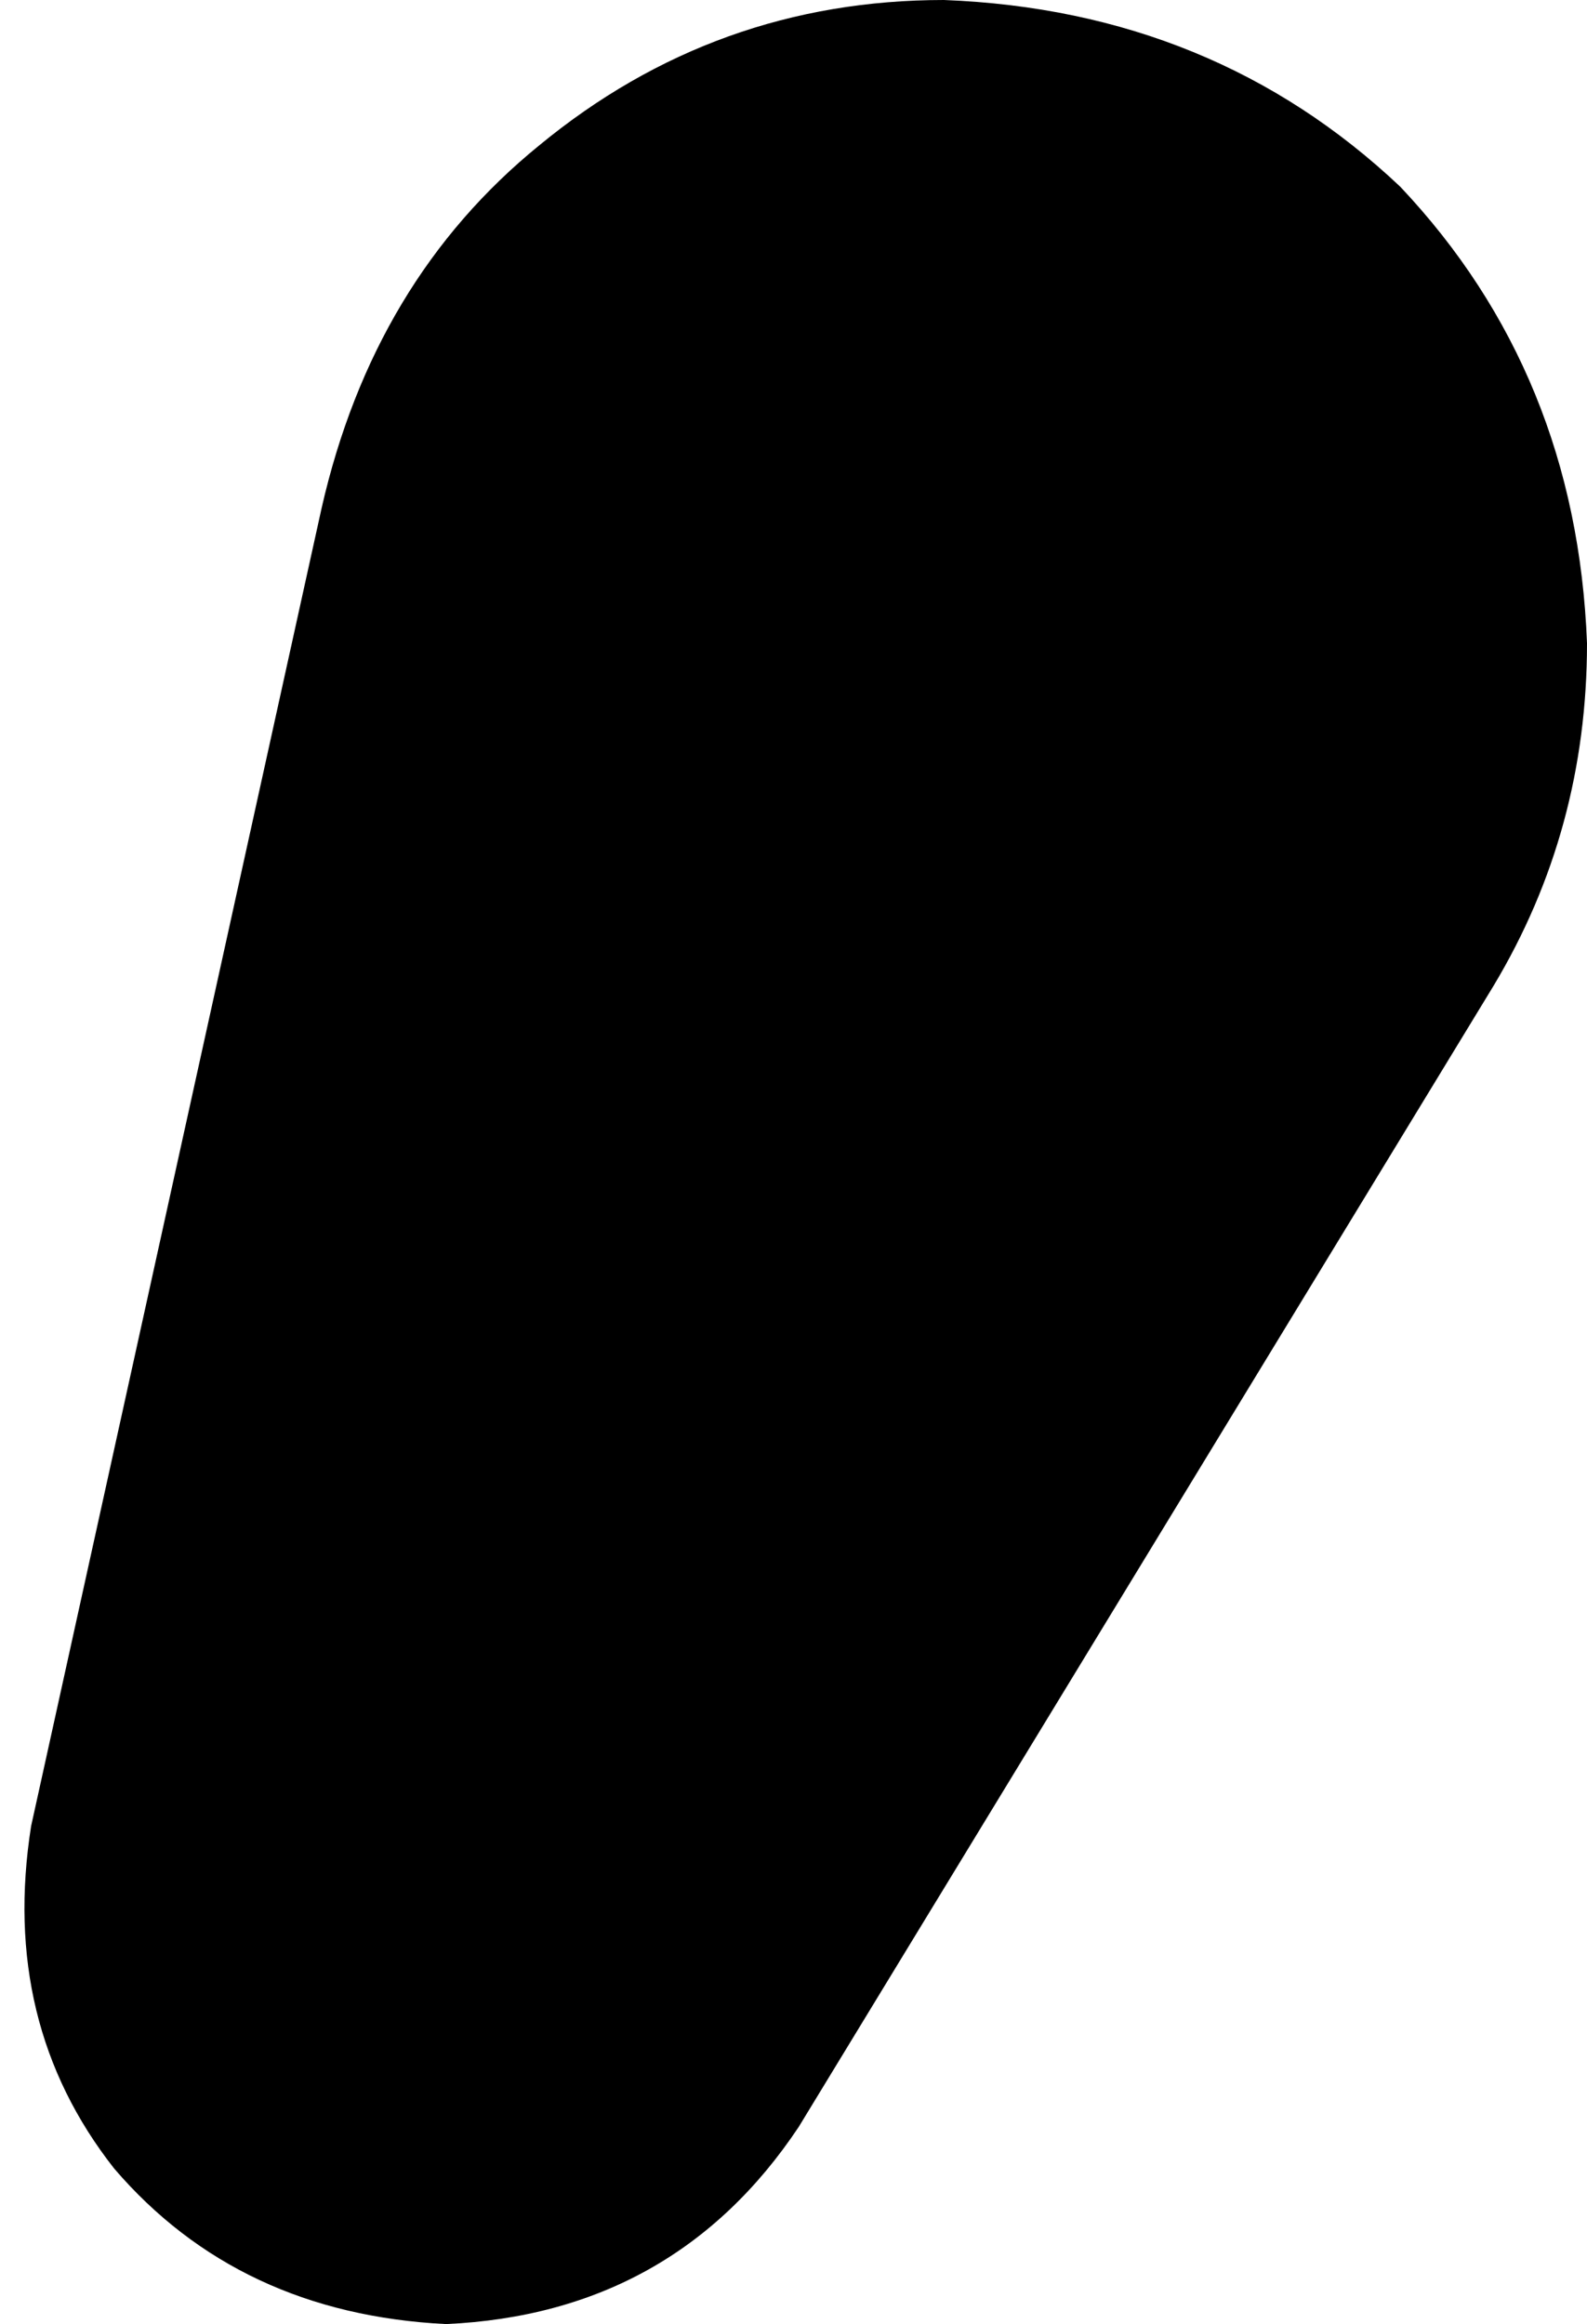 <svg xmlns="http://www.w3.org/2000/svg" viewBox="0 0 153 224">
    <path d="M 77 205 L 144 95 Q 153 80 153 62 Q 152 36 135 18 Q 117 1 91 0 Q 69 0 52 14 Q 36 27 31 49 L 3 176 Q 0 195 11 209 Q 23 223 43 224 Q 65 223 77 205 L 77 205 Z"/>
</svg>
